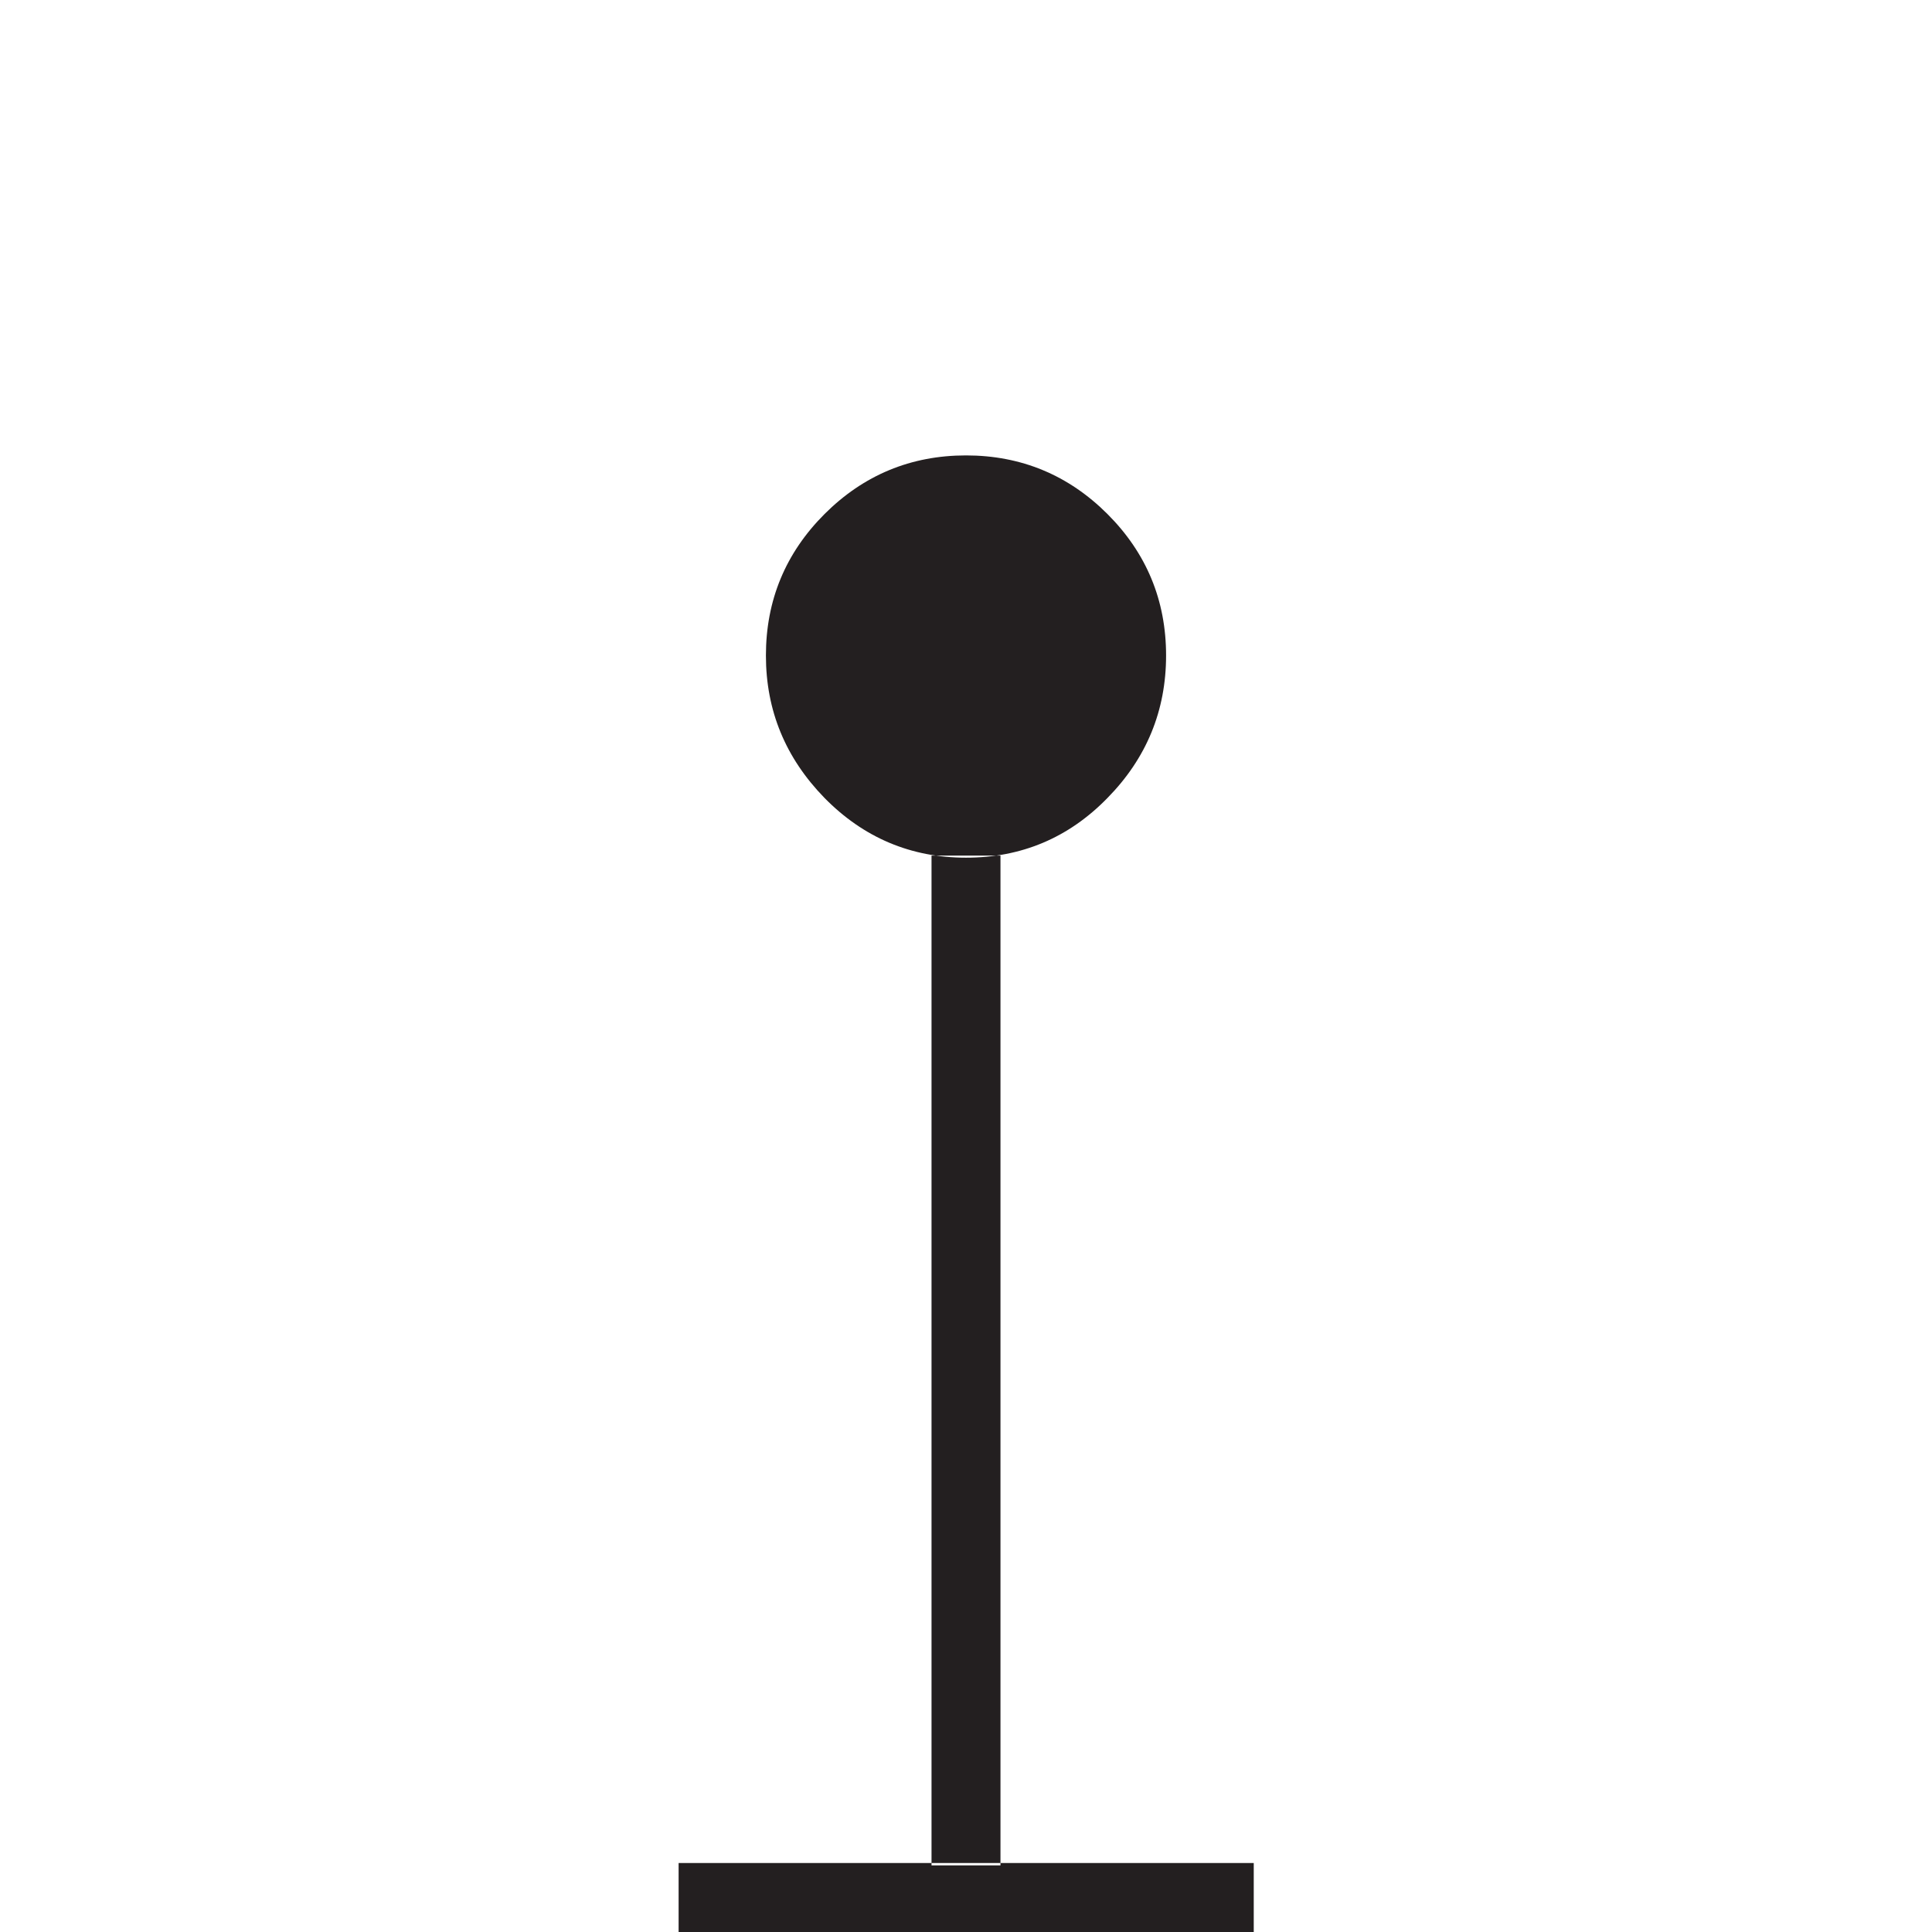 <?xml version="1.0" encoding="UTF-8"?>
<svg width="32px" height="32px" viewBox="0 0 32 32" version="1.1" xmlns="http://www.w3.org/2000/svg" xmlns:xlink="http://www.w3.org/1999/xlink">
    <title>9561B5DB-953B-421F-A1DB-5AF7874BAC55</title>
    <g id="Squat-laskuri" stroke="none" stroke-width="1" fill="none" fill-rule="evenodd">
        <g id="colors_and_typography" transform="translate(-862, -954)">
            <g id="turvalaite_ikonit" transform="translate(718, 906)">
                <g id="turvavesimerkki" transform="translate(144, 48)">
                    <path d="M11.24,30.857 L20.766,30.857 L20.766,32 L11.24,32 L11.24,30.857 Z M16,7.543 C16.914,7.543 17.697,7.869 18.343,8.514 C18.989,9.16 19.314,9.943 19.314,10.857 C19.314,11.771 18.989,12.56 18.343,13.217 C17.697,13.88 16.914,14.206 16,14.206 C15.086,14.206 14.303,13.874 13.657,13.217 C13.011,12.554 12.686,11.771 12.686,10.857 C12.686,9.943 13.011,9.16 13.657,8.514 C14.303,7.869 15.086,7.543 16,7.543 L16,7.543 Z M15.429,14.171 L15.429,30.897 L16.571,30.897 L16.571,14.171 L15.429,14.171 Z" id="Shape" fill="#231F20" fill-rule="nonzero"></path>
                    <rect id="Rectangle" x="0" y="0" width="32" height="32"></rect>
                </g>
            </g>
        </g>
    </g>
</svg>